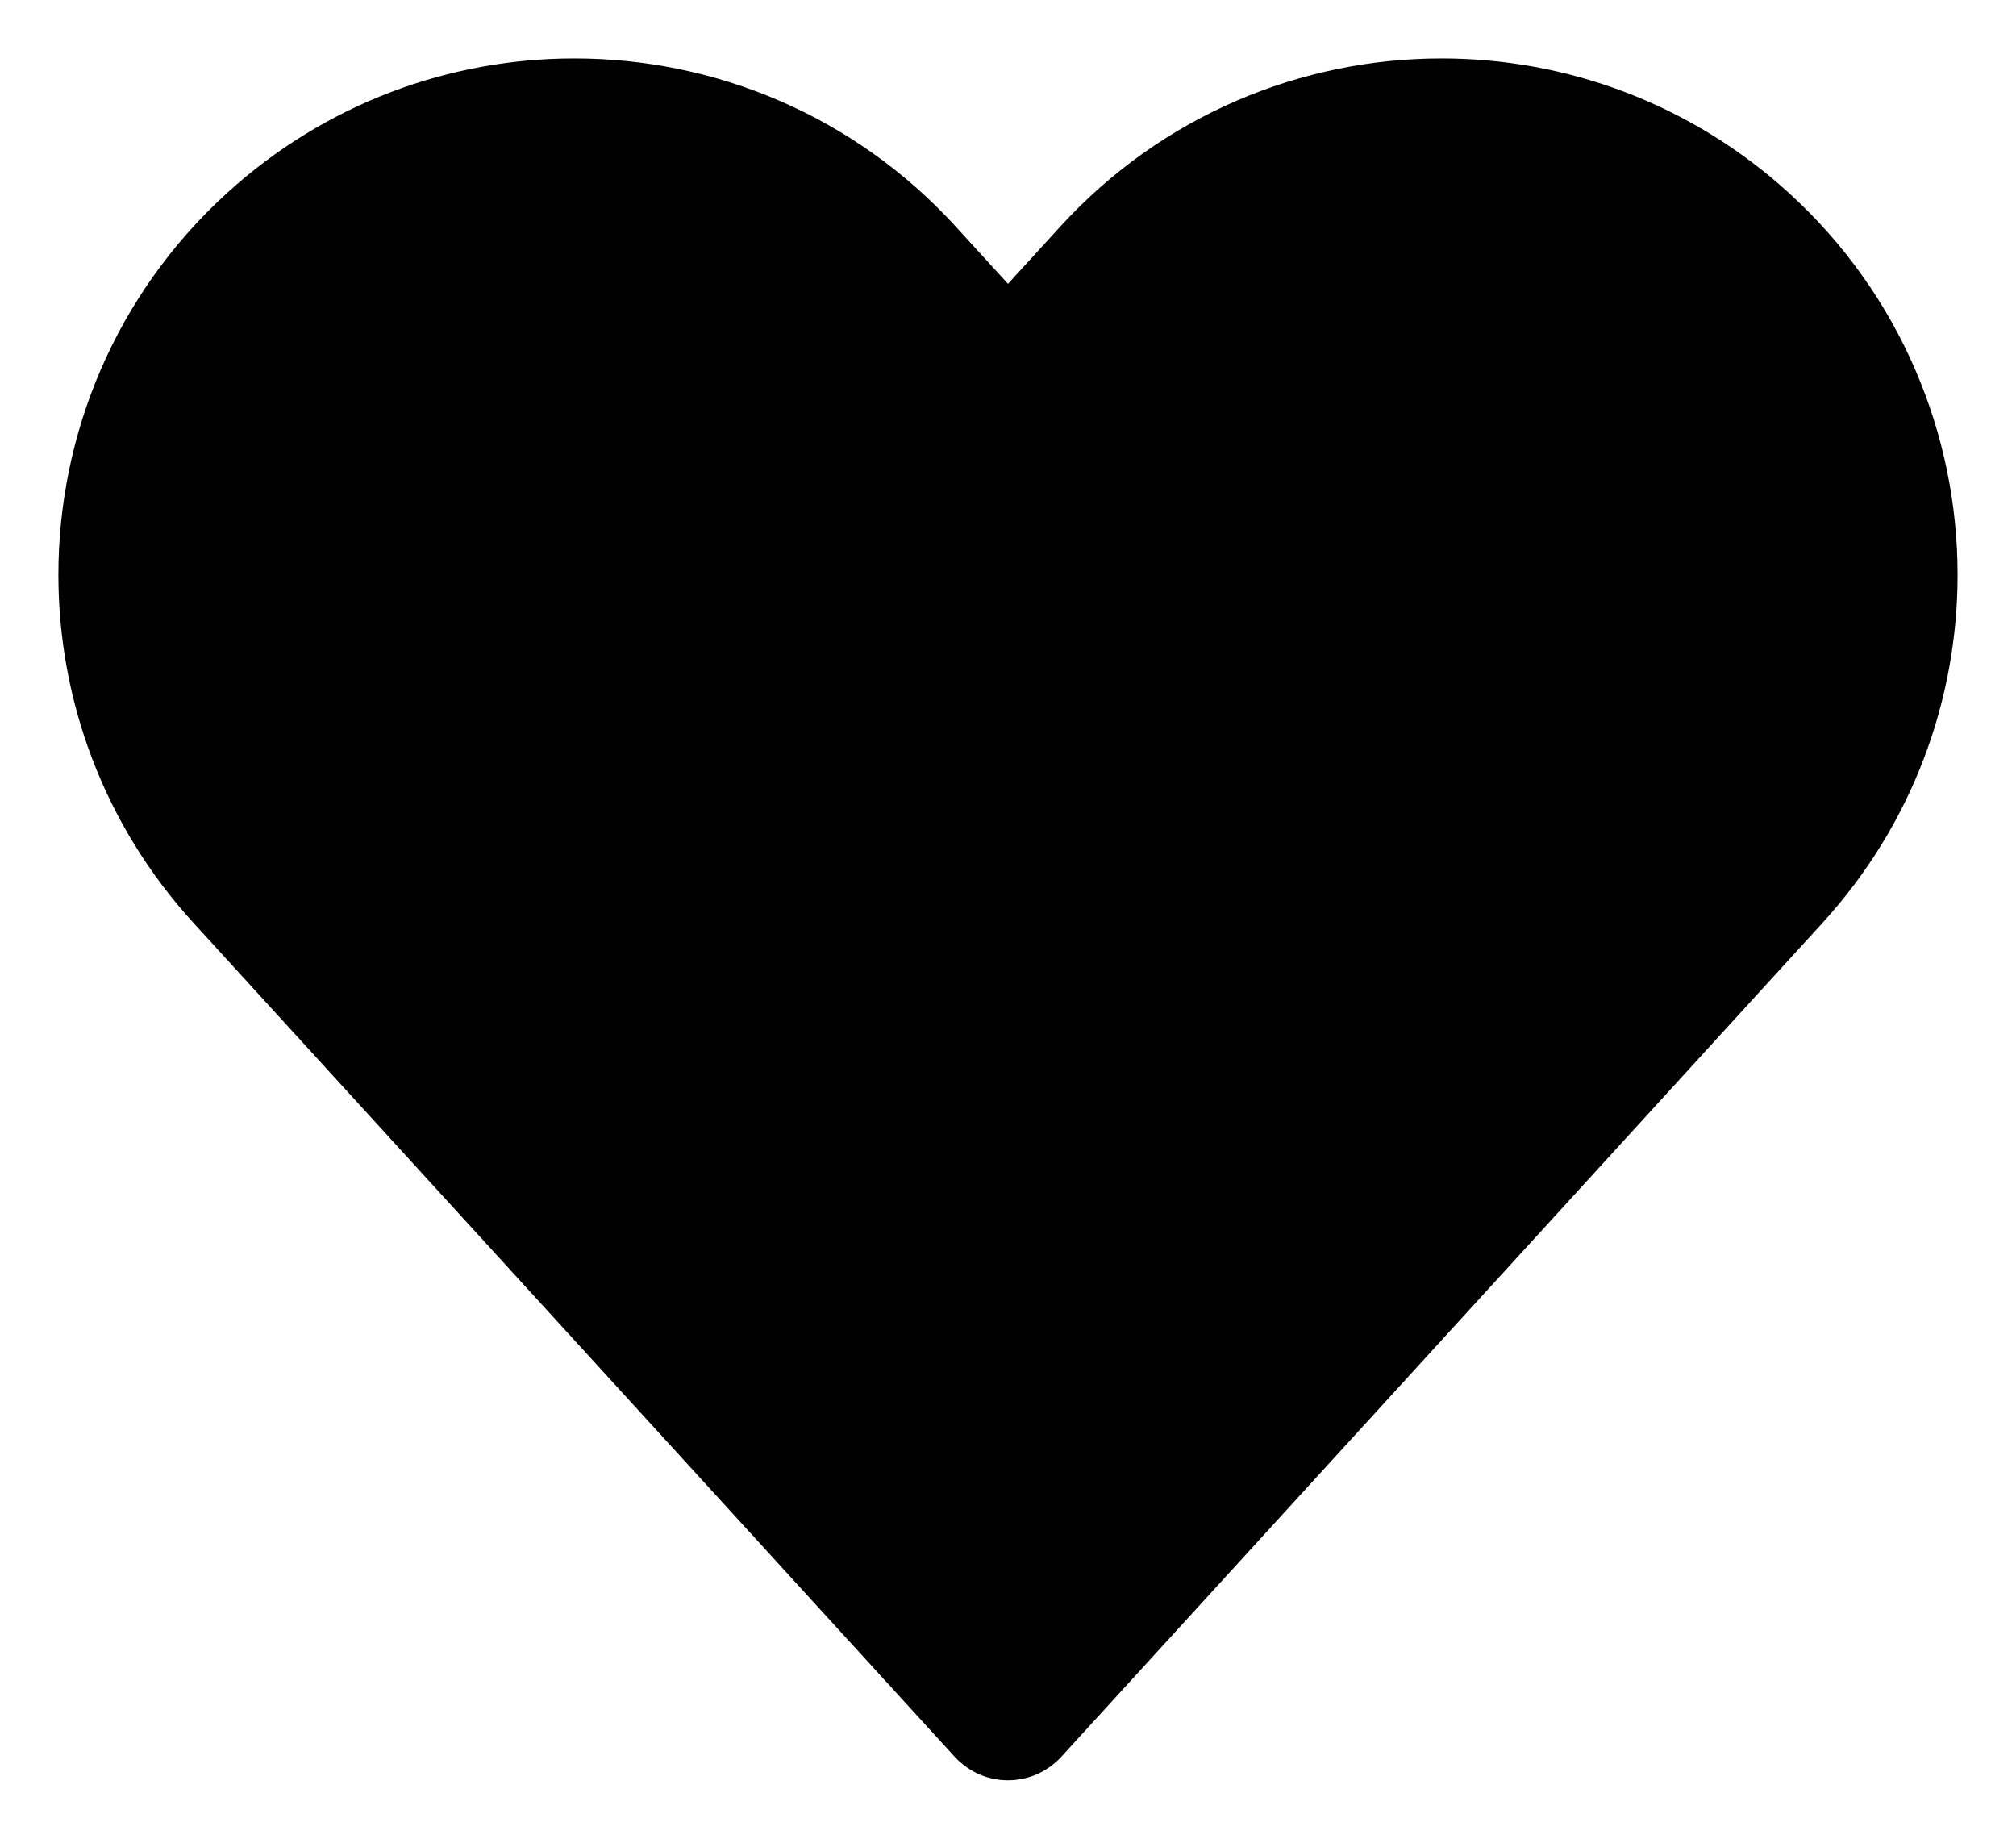 <?xml version="1.0" encoding="UTF-8"?><svg id="Layer_2" xmlns="http://www.w3.org/2000/svg" viewBox="0 0 1725.61 1573.51" preserveAspectRatio="none"><defs><style>.cls-1{stroke-miterlimit:10;stroke-width:100px;}</style></defs><g id="iconos"><path class="cls-1" d="m1639.45,316.54c-24.04-55.76-60.15-107.53-107.75-150.99-42.24-38.58-90.21-67.55-140.81-86.78-50.61-19.24-103.86-28.77-156.99-28.77-59.85,0-119.61,12.1-175.38,36.16-55.76,24.05-107.54,60.15-150.99,107.76l-44.72,48.98-44.73-48.98c-43.45-47.61-95.23-83.71-150.99-107.76-55.77-24.07-115.54-36.16-175.39-36.16-53.13,0-106.38,9.53-157,28.77-50.6,19.23-98.56,48.21-140.79,86.79-47.6,43.44-83.71,95.22-107.76,150.98-24.07,55.77-36.16,115.53-36.16,175.39,0,53.13,9.53,106.38,28.77,156.99,19.23,50.61,48.21,98.56,86.78,140.8l651.08,713.07.53.58c.65.71,1.31,1.4,1.99,2.08.64.64,1.31,1.27,1.99,1.89.16.15.34.25.5.4,1.93,1.72,3.93,3.32,6,4.76.29.2.58.38.87.58,2.18,1.46,4.42,2.81,6.73,3.96.02.01.05.02.07.04.05.03.11.05.16.08.09.04.18.09.27.13,0,0,0,0,0,0,8.54,4.16,17.8,6.23,27.05,6.23h.04c9.24,0,18.5-2.06,27.04-6.22.01,0,.03-.01.04-.02.07-.04.15-.07.22-.11,1.37-.67,2.71-1.41,4.04-2.2.53-.31,1.05-.66,1.57-.99.79-.5,1.58-1,2.35-1.53.59-.41,1.16-.85,1.74-1.28.69-.52,1.38-1.05,2.05-1.6.56-.46,1.11-.93,1.66-1.41.32-.28.65-.53.96-.82.68-.62,1.34-1.25,1.98-1.89.68-.68,1.34-1.37,1.99-2.08l.53-.58,651.07-713.07c38.58-42.24,67.55-90.2,86.78-140.8,19.23-50.61,28.77-103.86,28.77-156.99,0-59.86-12.09-119.61-36.16-175.39Z"/></g></svg>